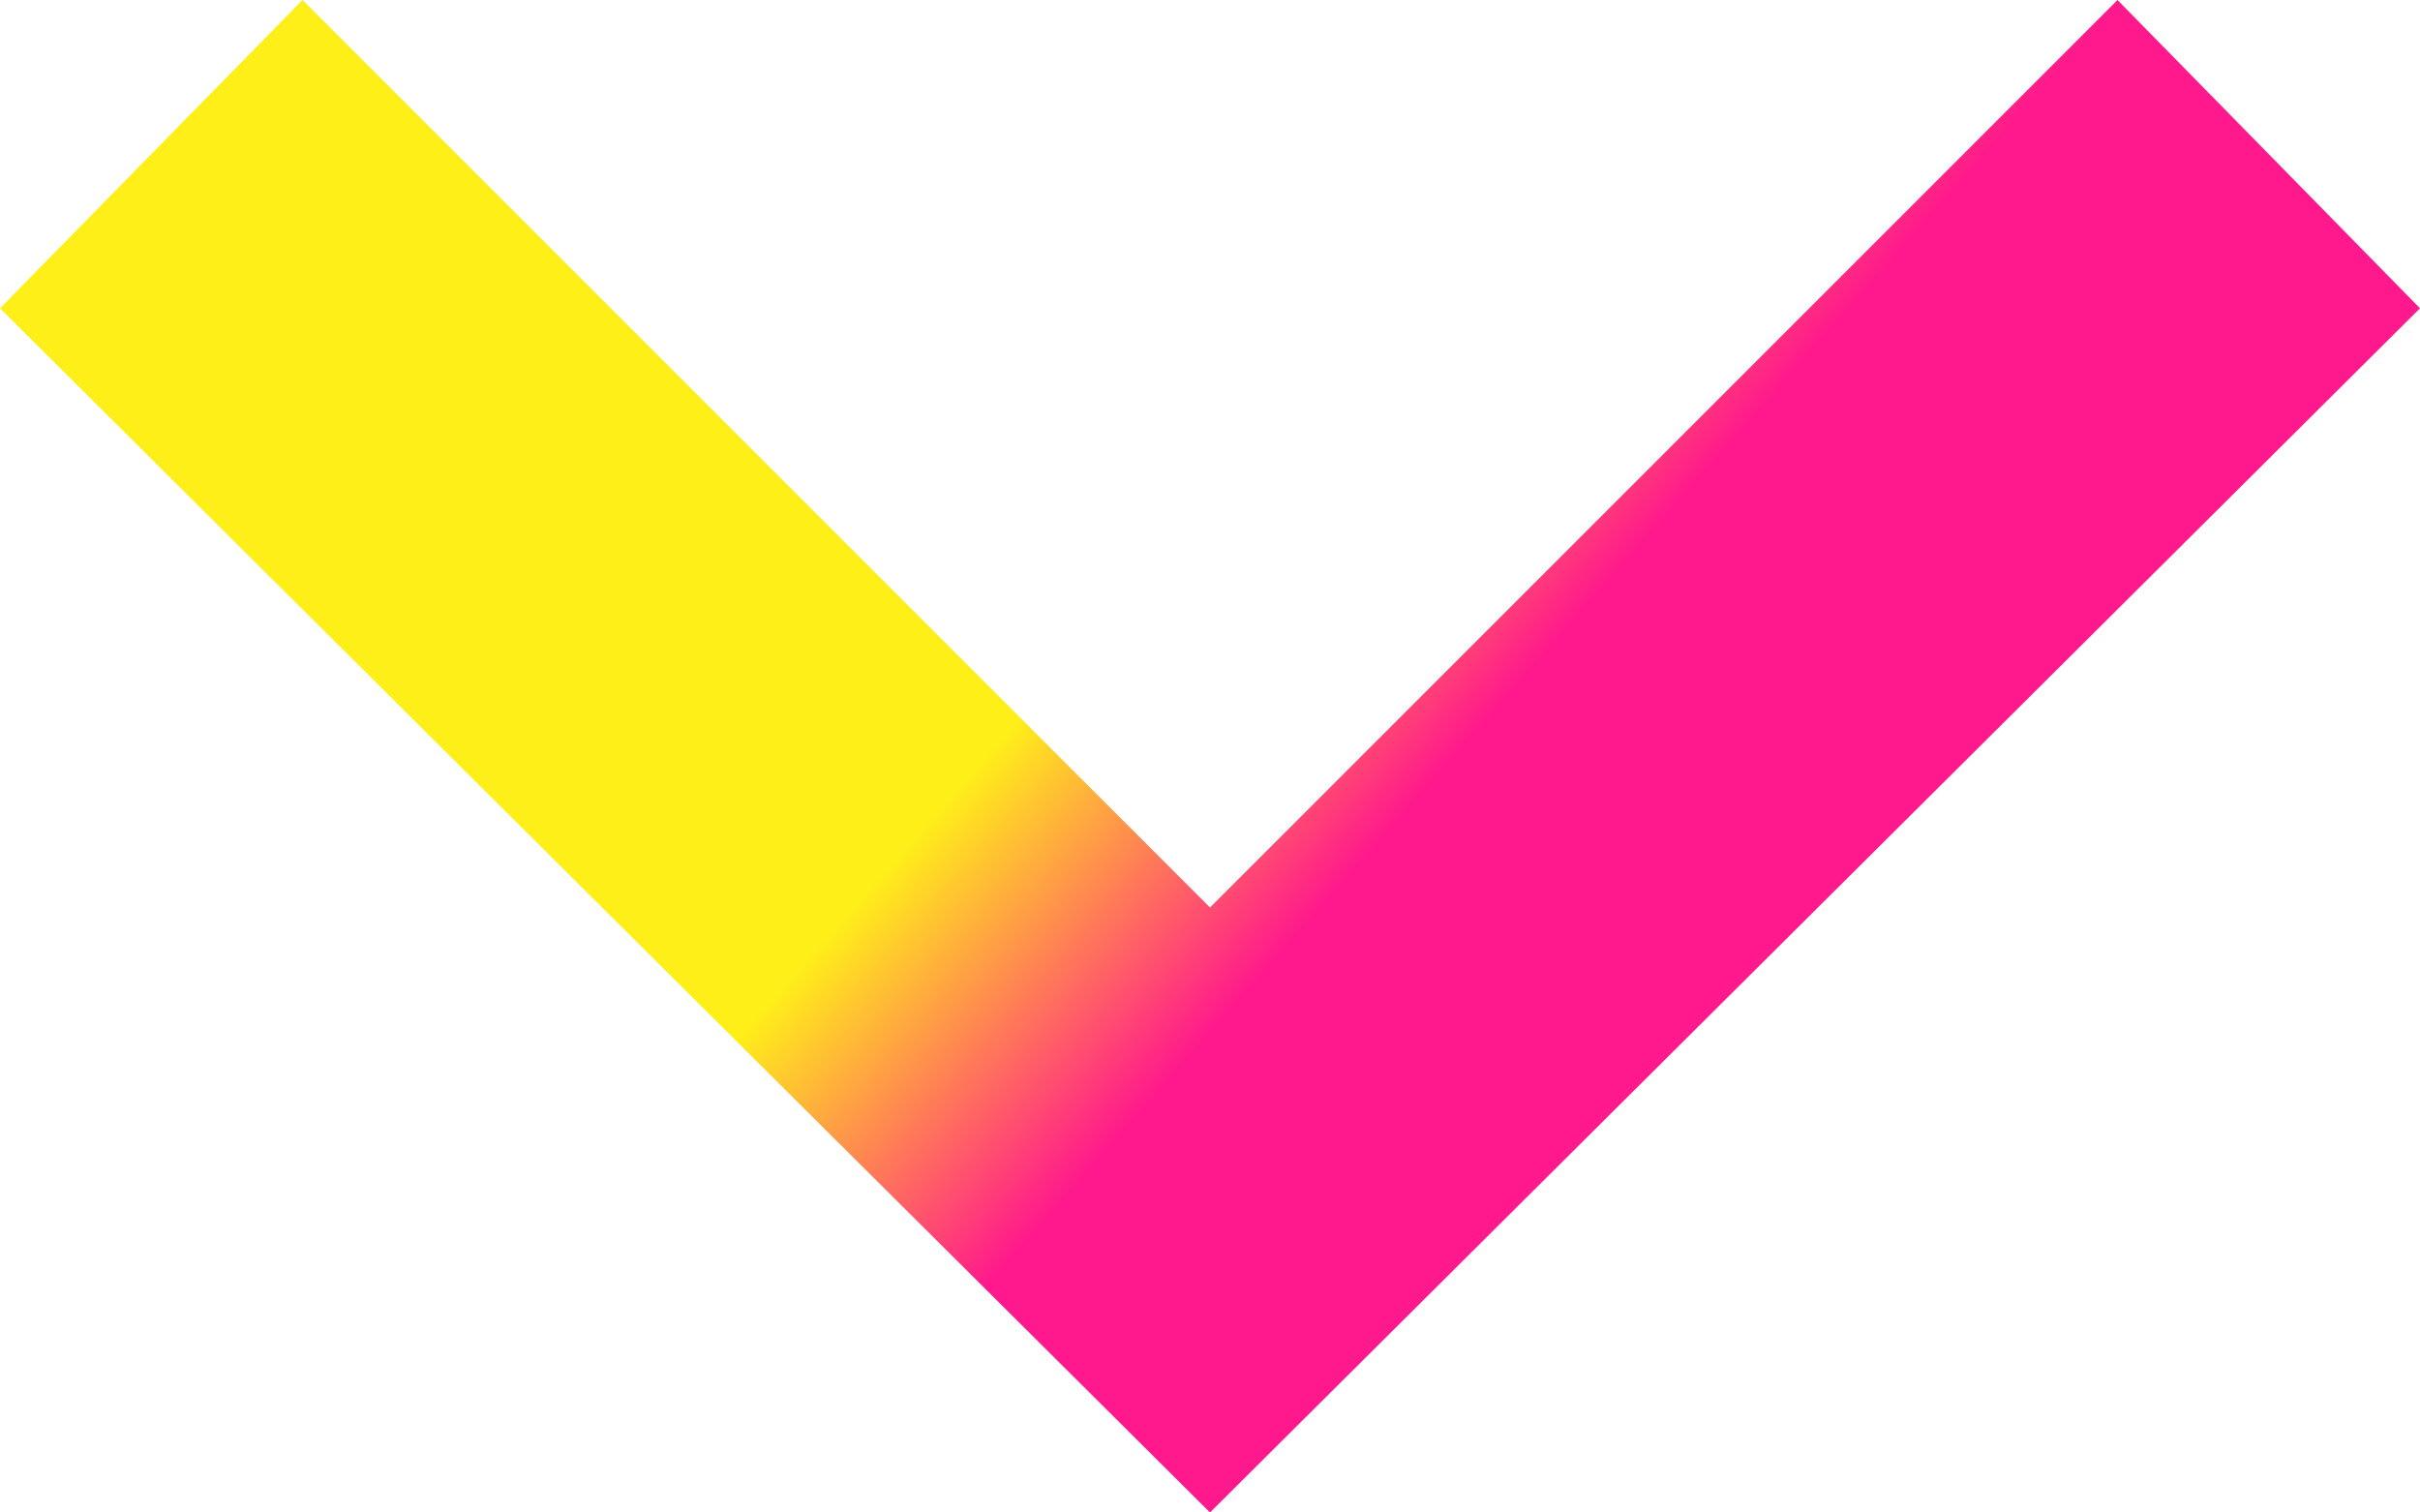 <svg xmlns="http://www.w3.org/2000/svg" xmlns:xlink="http://www.w3.org/1999/xlink" width="19.2" height="12" viewBox="0 0 19.2 12">
  <defs>
    <linearGradient id="linear-gradient" x1="1.591" y1="-0.638" x2="-0.26" y2="1.462" gradientUnits="userSpaceOnUse" >

            <stop offset="0%" stop-color="#ff0080">
                <animate attributeName="stop-color" values="#ff0080; #fe0; #ff0080" dur="5s" repeatCount="indefinite"></animate>
            </stop>

            <stop offset="100%" stop-color="#fe0">
                <animate attributeName="stop-color" values="#fe0; #ff0080; #fe0" dur="5s" repeatCount="indefinite"></animate>
            </stop>

    </linearGradient> 
  </defs>
  <path id="iconmonstr-arrow-25" d="M5,2.4,7.446,0,17,9.6,7.446,19.2,5,16.8l7.2-7.2Z" transform="translate(19.2 -5) rotate(90)" opacity="0.9" fill="url(#linear-gradient)"/>
</svg>
